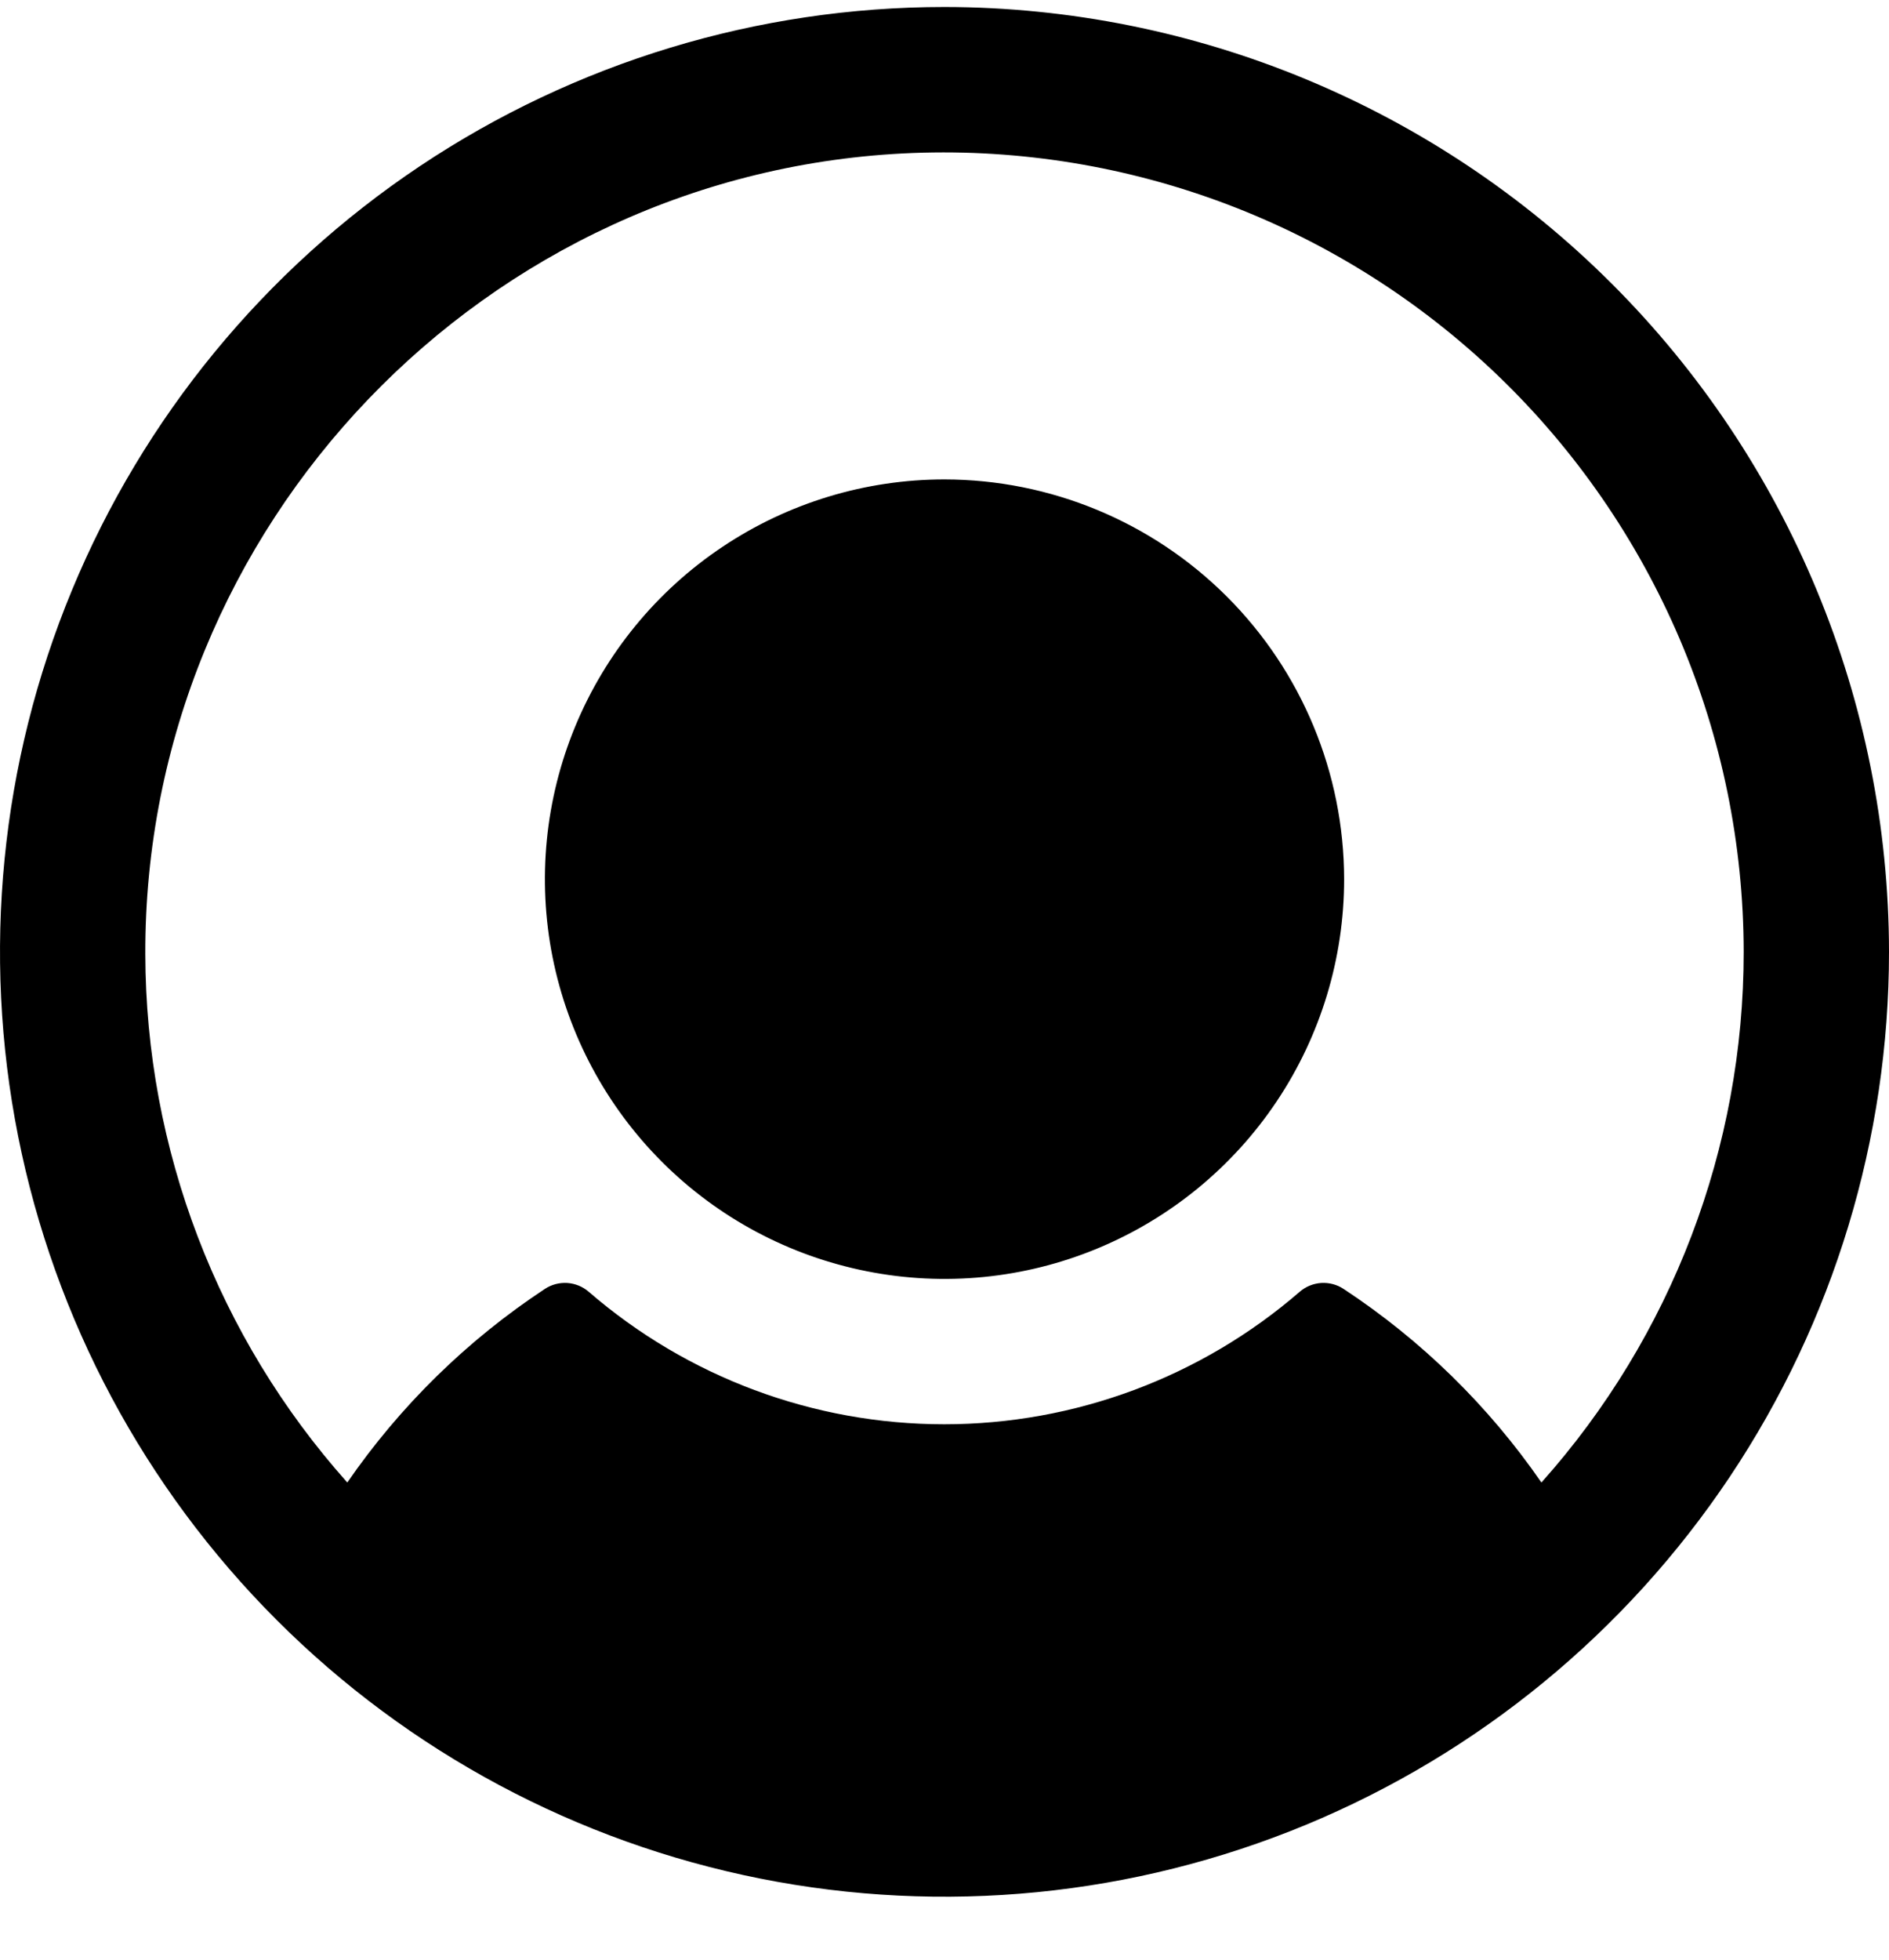 <svg width="27" height="28" viewBox="0 0 27 28" fill="none" xmlns="http://www.w3.org/2000/svg">
<path d="M19.212 12.562C19.212 13.691 18.877 14.796 18.249 15.735C17.621 16.674 16.729 17.406 15.686 17.838C14.642 18.271 13.494 18.384 12.386 18.163C11.278 17.943 10.26 17.399 9.461 16.6C8.663 15.802 8.119 14.784 7.898 13.676C7.678 12.568 7.791 11.42 8.223 10.376C8.656 9.332 9.388 8.44 10.327 7.813C11.266 7.185 12.37 6.85 13.5 6.85C15.014 6.852 16.466 7.454 17.537 8.525C18.608 9.596 19.21 11.047 19.212 12.562ZM27 13.6C27 16.27 26.208 18.88 24.725 21.1C23.241 23.32 21.133 25.051 18.666 26.073C16.199 27.094 13.485 27.362 10.866 26.841C8.248 26.32 5.842 25.034 3.954 23.146C2.066 21.258 0.78 18.853 0.259 16.234C-0.261 13.615 0.006 10.901 1.028 8.434C2.049 5.967 3.78 3.859 6 2.375C8.22 0.892 10.83 0.1 13.5 0.1C17.079 0.104 20.511 1.527 23.042 4.058C25.573 6.589 26.996 10.021 27 13.6ZM24.923 13.6C24.921 12.063 24.61 10.541 24.007 9.127C23.403 7.713 22.521 6.434 21.413 5.369C20.304 4.303 18.992 3.472 17.555 2.925C16.119 2.379 14.586 2.127 13.05 2.186C6.936 2.422 2.06 7.515 2.077 13.633C2.083 16.418 3.11 19.104 4.964 21.182C5.719 20.087 6.678 19.148 7.788 18.416C7.883 18.353 7.996 18.324 8.109 18.331C8.222 18.339 8.33 18.383 8.415 18.457C9.827 19.678 11.63 20.35 13.496 20.35C15.362 20.35 17.166 19.678 18.577 18.457C18.662 18.383 18.77 18.339 18.883 18.331C18.997 18.324 19.109 18.353 19.204 18.416C20.316 19.148 21.276 20.087 22.032 21.182C23.895 19.096 24.924 16.397 24.923 13.6Z" fill="black"/>
</svg>
